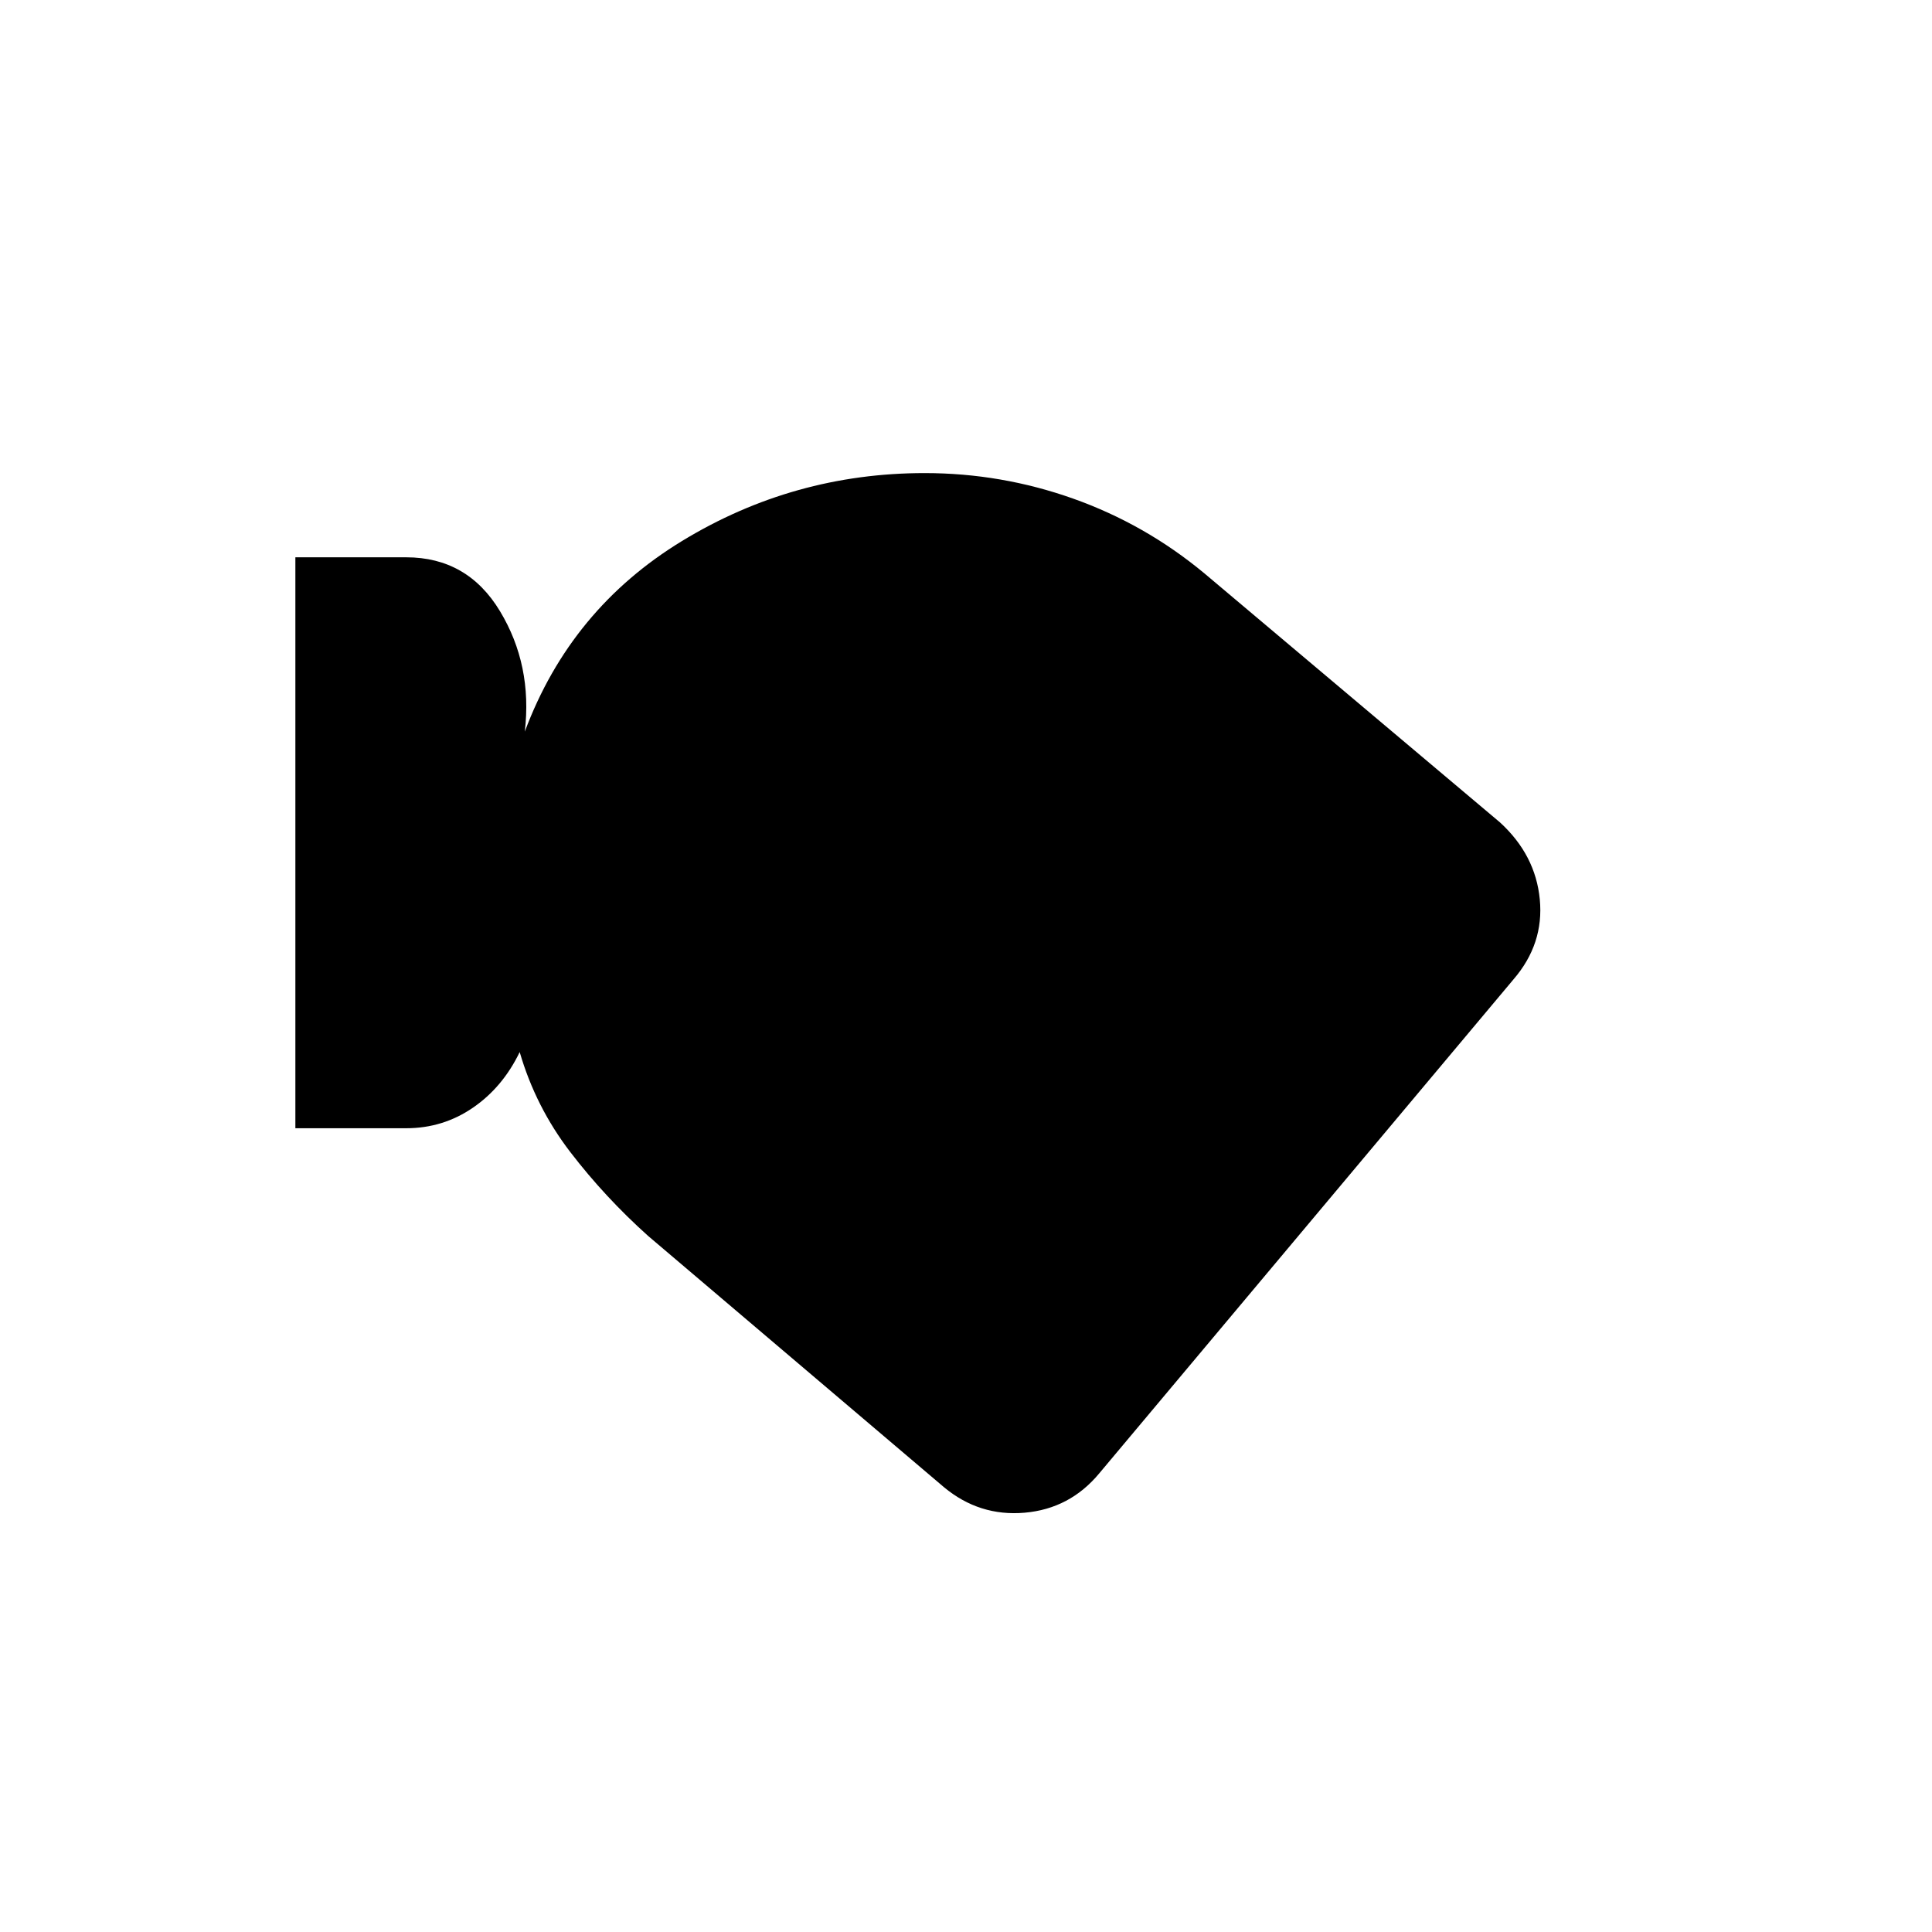 <svg xmlns="http://www.w3.org/2000/svg" height="20" viewBox="0 -960 960 960" width="20"><path d="M546.231-227.923q-14.616 17.616-37.077 19.577-22.462 1.962-40.077-12.654l-147-124.846q-21.462-19.231-38.693-41.692-17.23-22.462-25.153-49.693-8.462 17.539-23.308 27.693-14.846 10.153-33.077 10.153h-55.077v-283.692h55.077q30.461 0 46.615 26.808 16.154 26.807 12.308 59.807 22.769-61 78.154-94.731 55.385-33.73 120.539-33.73 38.077 0 73.807 12.692 35.731 12.692 65.116 37.077l147 123.846q17.615 16.154 19.731 38.231 2.115 22.077-13.039 39.692L546.231-227.923Z"/></svg>